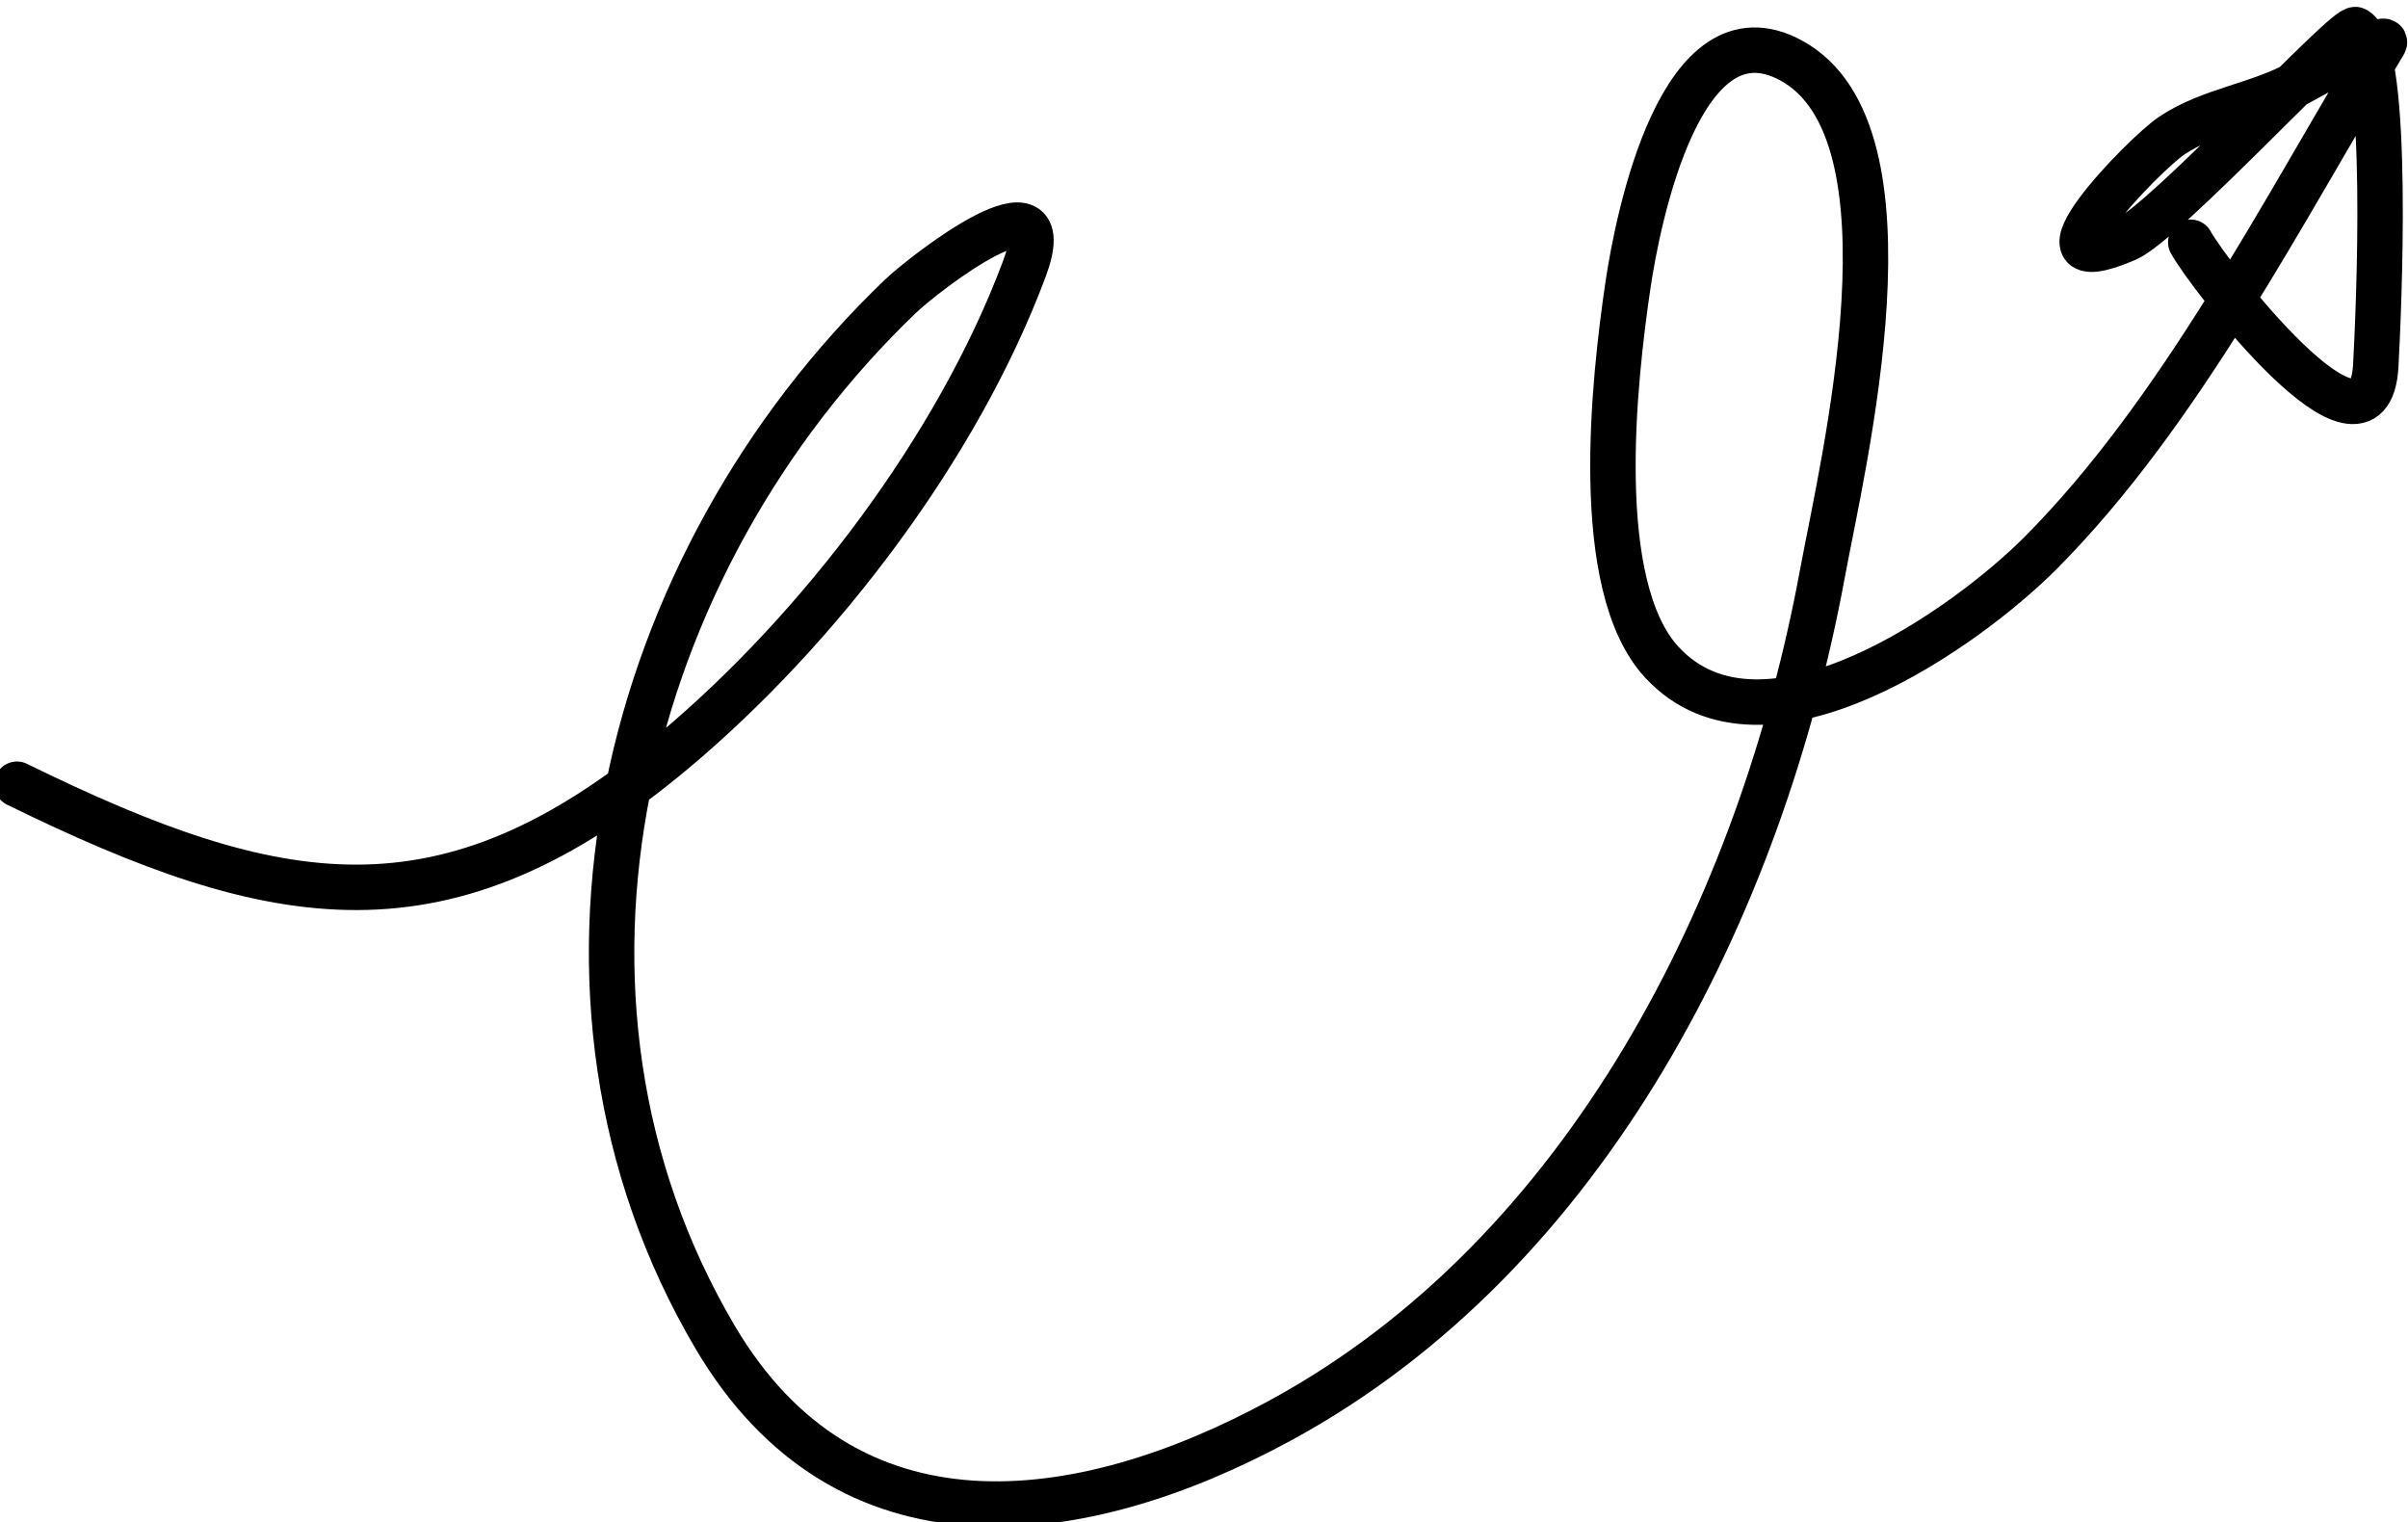 
                    <svg class="w-10 h-10" viewBox="0 0 106 67" fill="none" xmlns="http://www.w3.org/2000/svg">
                      <path d="M0.747 34.518C12.202 40.137 19.601 41.495 29.682 33.04C36.072 27.682 42.15 19.696 45.086 11.851C46.788 7.304 40.69 12.032 39.635 13.043C27.426 24.744 22.604 43.802 31.476 58.851C37.258 68.659 47.516 67.331 56.371 62.516C69.875 55.175 77.526 39.87 80.222 25.251C81.119 20.389 84.683 5.823 78.838 2.658C73.995 0.035 72.098 9.613 71.664 12.543C71.046 16.72 70.031 25.789 73.165 29.161C77.658 33.996 86.612 27.577 89.844 24.323C95.983 18.142 100.46 9.328 104.943 1.911C105.273 1.365 101.764 3.33 101.147 3.668C99.379 4.636 97.295 4.842 95.609 5.964C94.358 6.796 88.744 12.608 93.604 10.521C95.316 9.785 103.323 1.071 103.701 1.306C105.246 2.263 104.699 13.94 104.581 16.098C104.296 21.293 97.183 12.046 96.437 10.664" stroke="currentColor" stroke-width="2" stroke-linecap="round"></path>
                    </svg>
                  